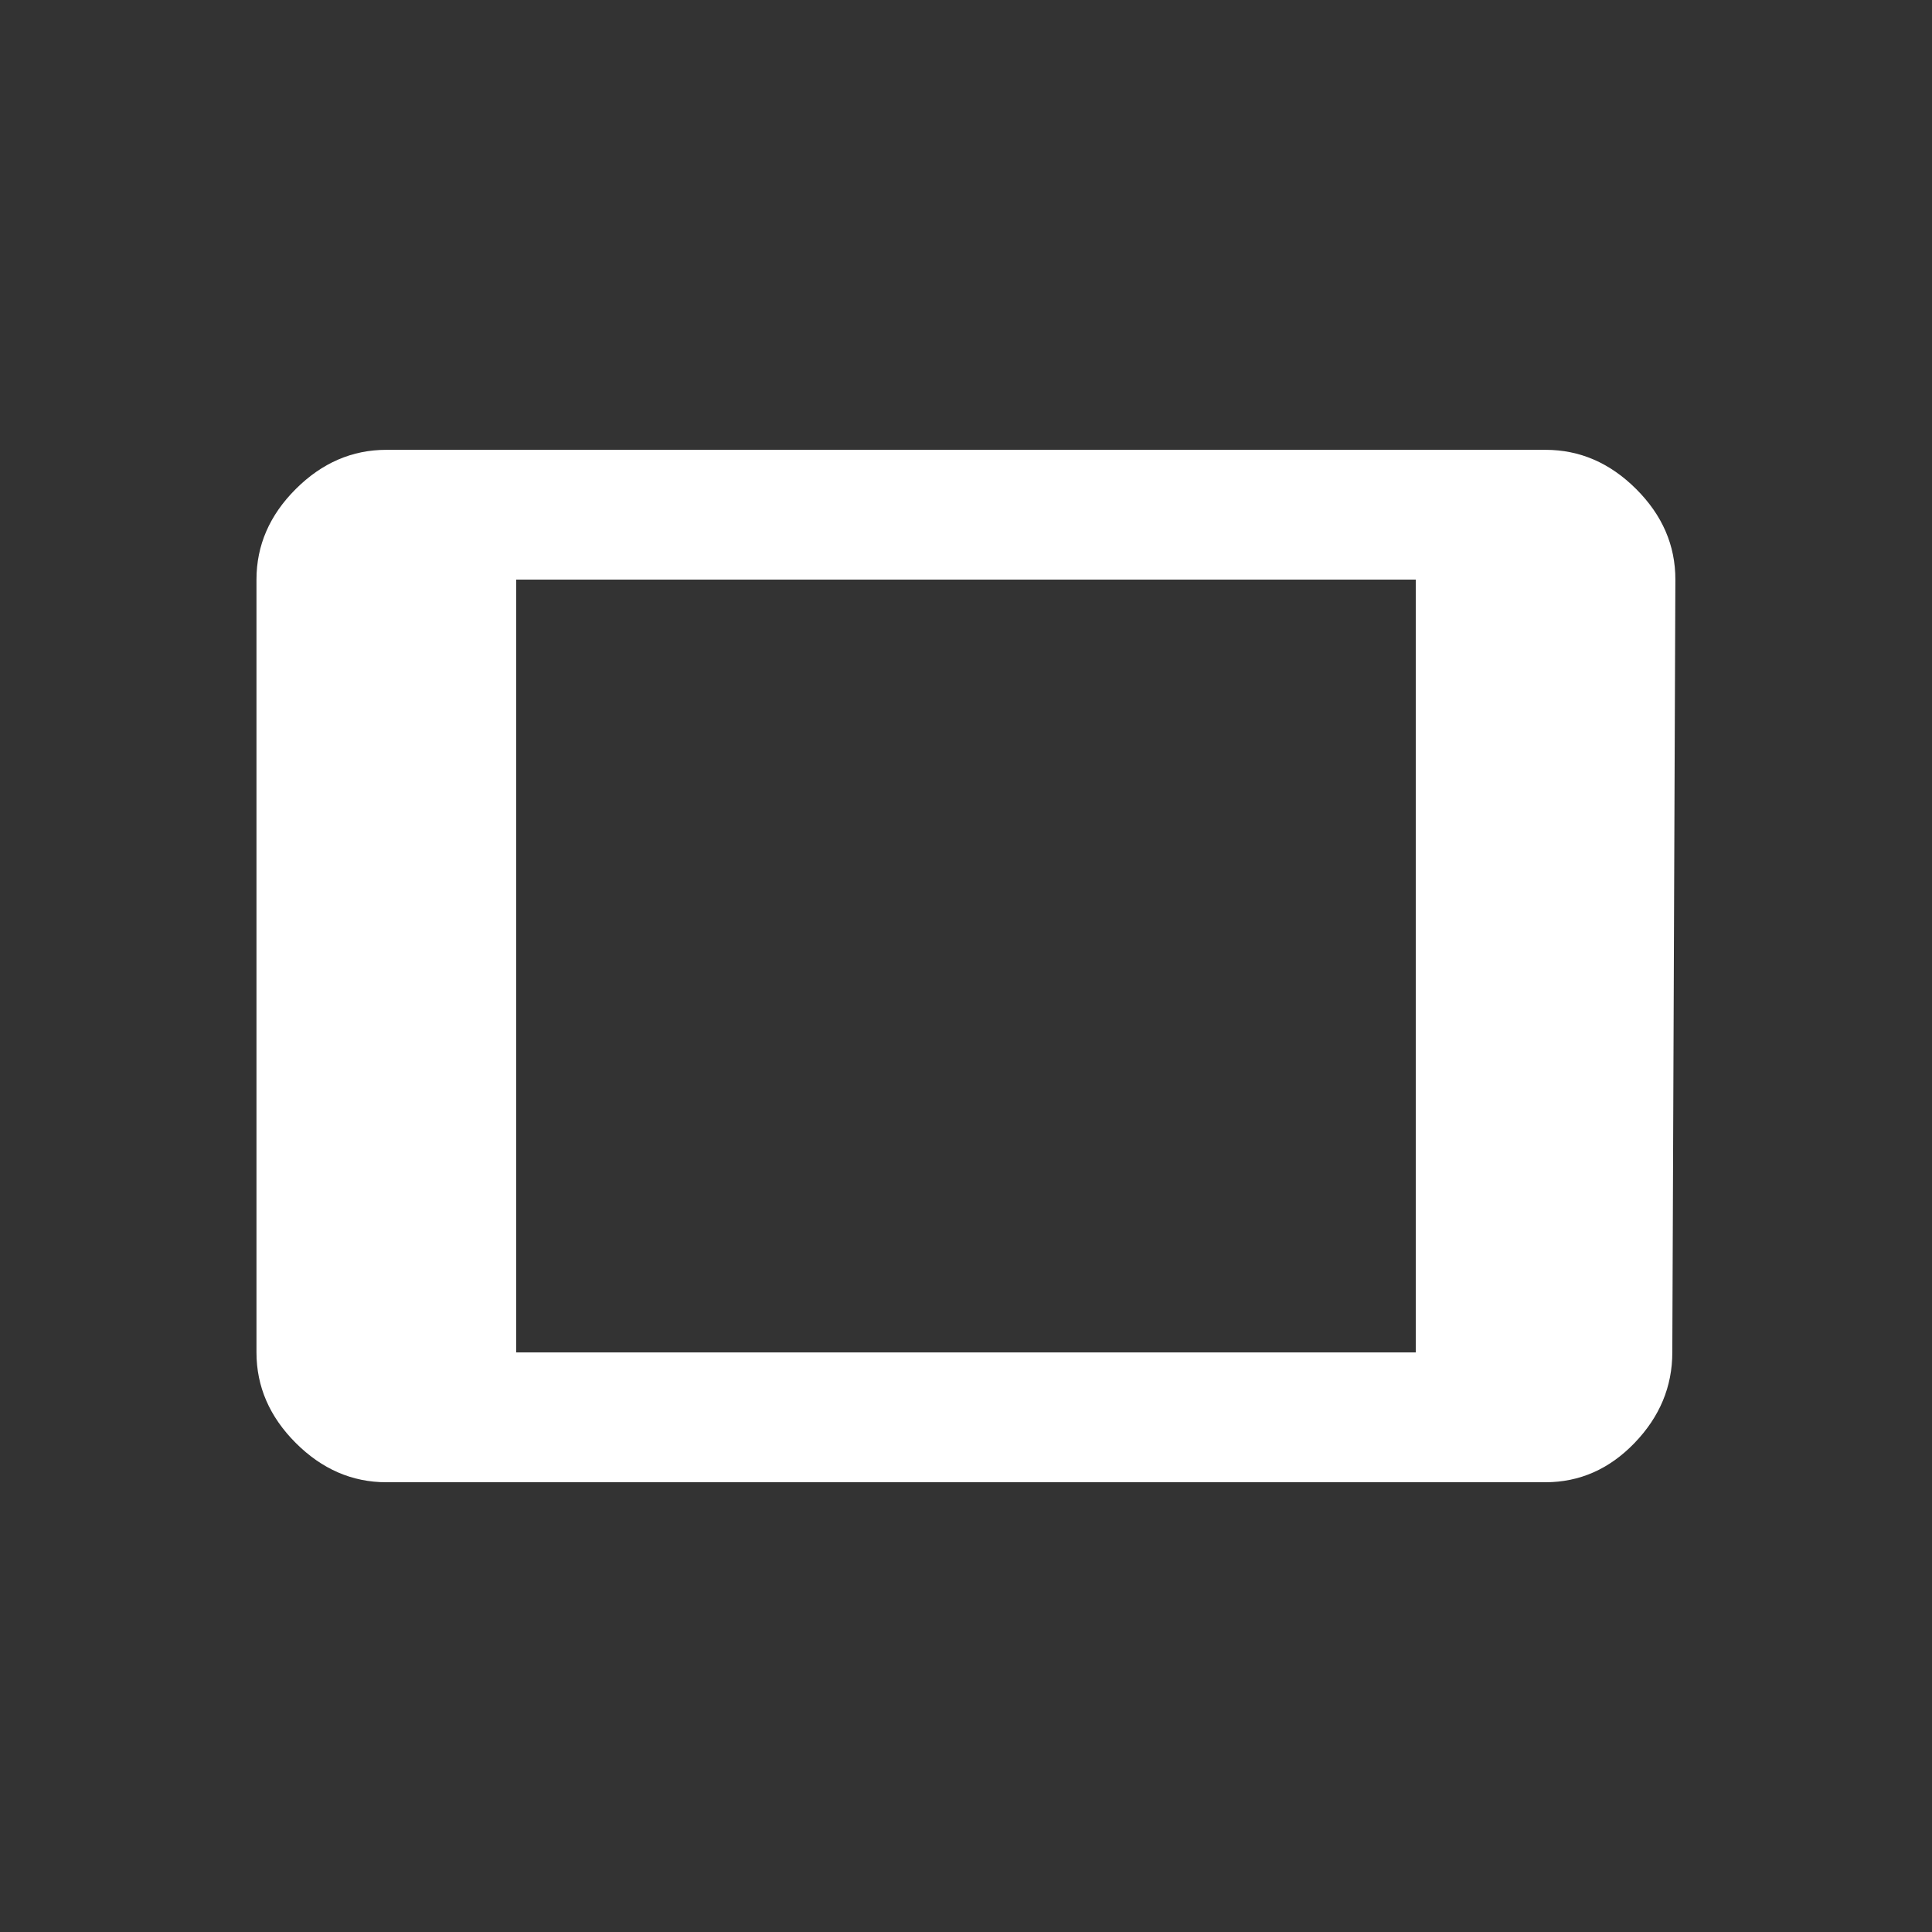 <!-- Generated by IcoMoon.io -->
<svg version="1.1" xmlns="http://www.w3.org/2000/svg" width="24" height="24" viewBox="0 0 24 24">
<rect x="0" y="0" width="24" height="24" fill="#333333" stroke="none"/>
<title>tablet</title>
<path fill="#fff" d="M17.587 16.8v-9.6h-11.175v9.6h11.175zM19.2 5.588q0.637 0 1.125 0.487t0.487 1.125l-0.038 9.6q0 0.638-0.469 1.125t-1.106 0.488h-14.4q-0.637 0-1.125-0.488t-0.488-1.125v-9.6q0-0.638 0.488-1.125t1.125-0.487h14.4z"></path>
</svg>

